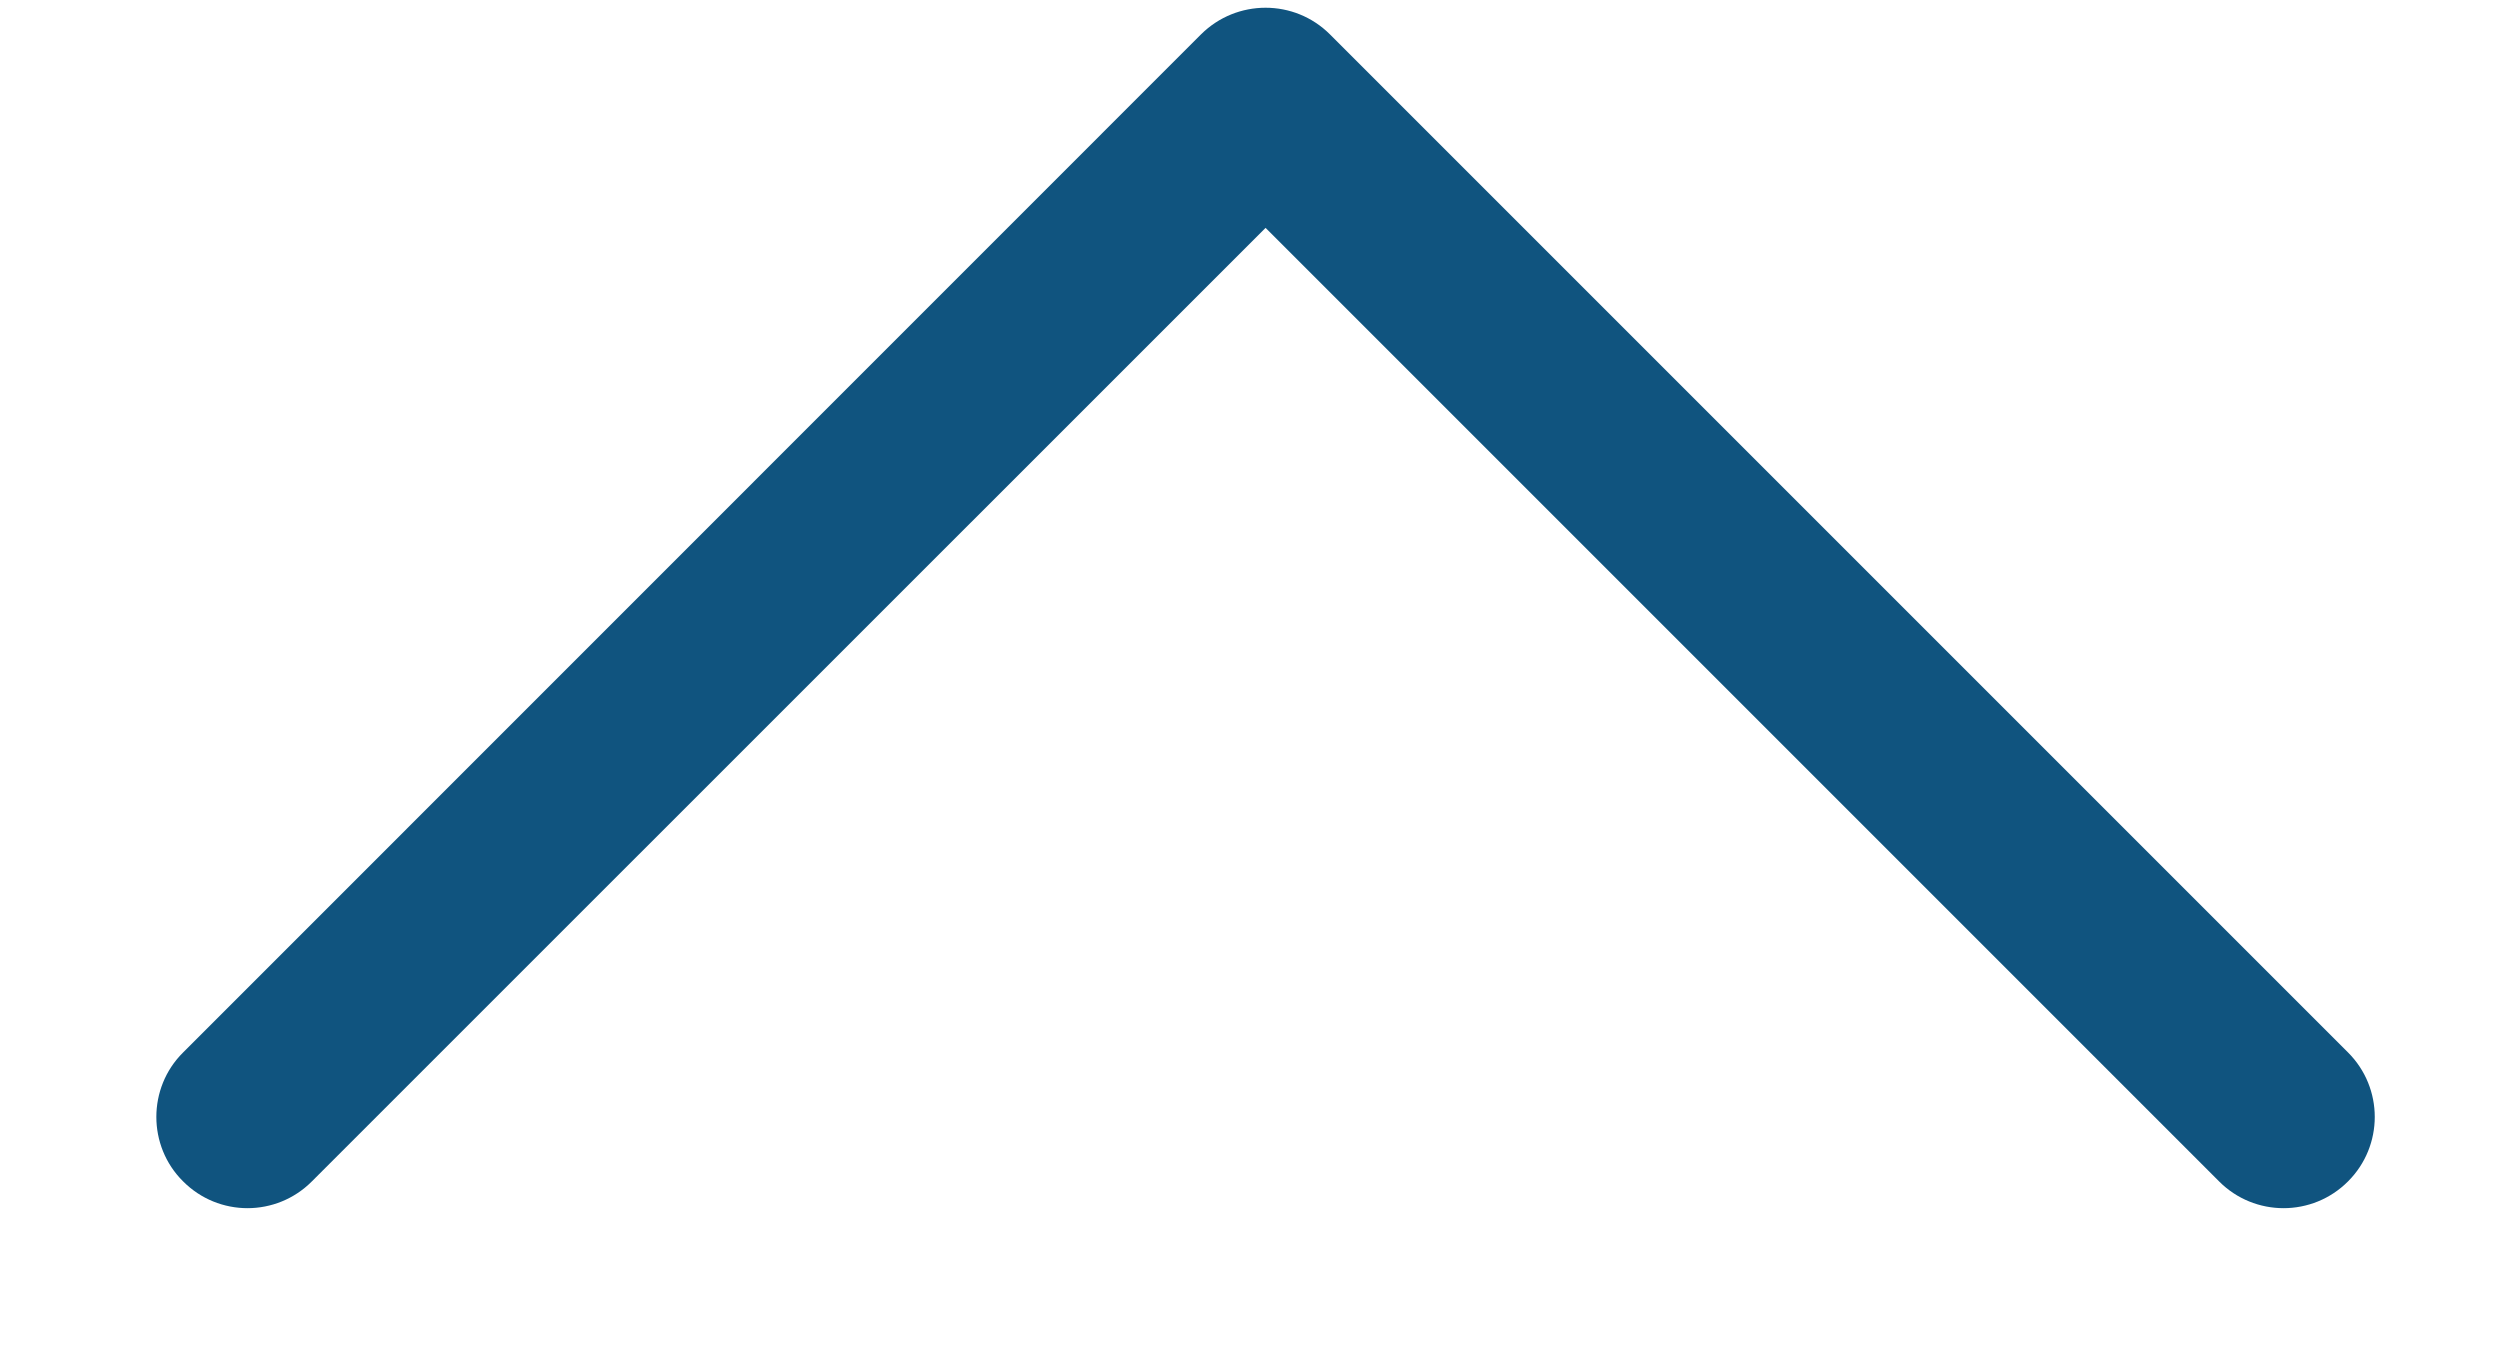<svg width="13" height="7" viewBox="0 0 13 7" fill="none" xmlns="http://www.w3.org/2000/svg">
<path fill-rule="evenodd" clip-rule="evenodd" d="M1.622 6.143C1.437 6.329 1.137 6.329 0.952 6.143C0.859 6.051 0.813 5.929 0.813 5.808C0.813 5.687 0.859 5.565 0.952 5.473L6.245 0.179C6.431 -0.006 6.731 -0.006 6.916 0.179L12.21 5.473C12.395 5.658 12.395 5.958 12.21 6.143C12.025 6.329 11.724 6.329 11.539 6.143L6.581 1.185L1.622 6.143Z" fill="#10547F"/>
</svg>
